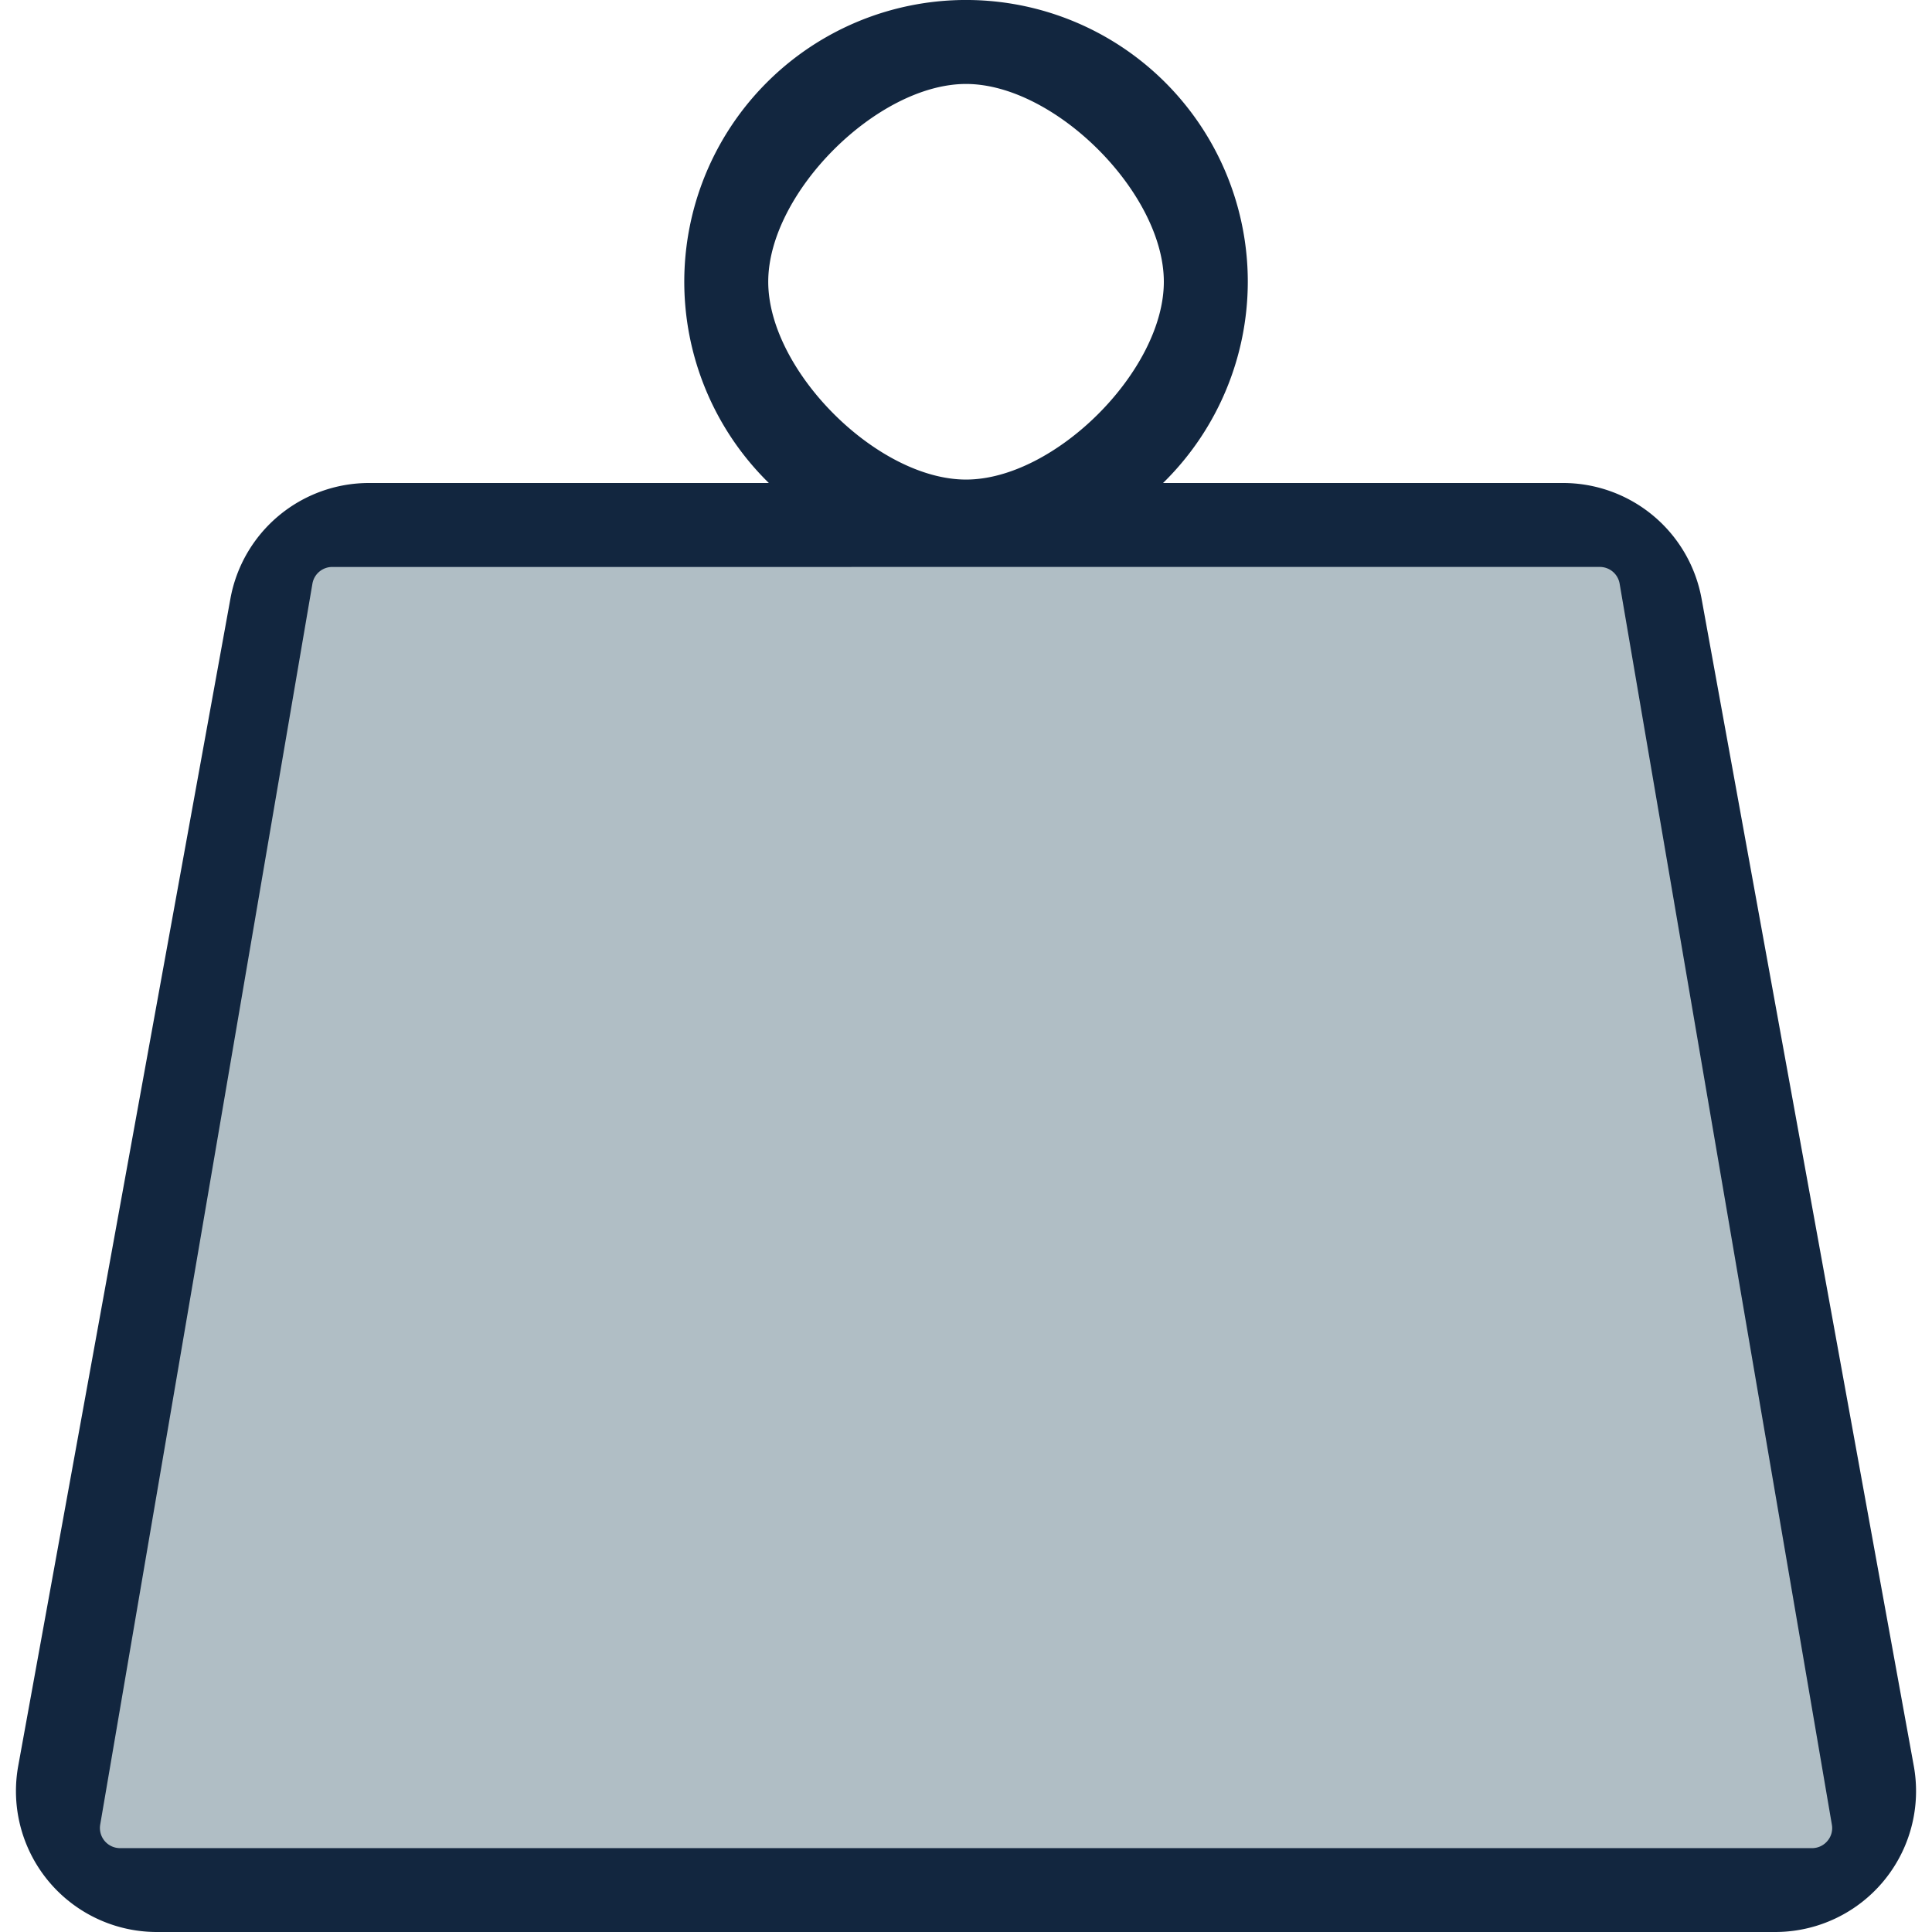 <svg xmlns="http://www.w3.org/2000/svg" xmlns:xlink="http://www.w3.org/1999/xlink" width="105" height="105" viewBox="0 0 105 105">
  <defs>
    <clipPath id="clip-path">
      <rect id="Rectángulo_5436" data-name="Rectángulo 5436" width="105" height="105" transform="translate(143 96)" fill="#fff" stroke="#707070" stroke-width="1"/>
    </clipPath>
  </defs>
  <g id="Enmascarar_grupo_47" data-name="Enmascarar grupo 47" transform="translate(-143 -96)" clip-path="url(#clip-path)">
    <g id="bar" transform="translate(143.002 96)">
      <path id="Trazado_105049" data-name="Trazado 105049" d="M92.081,101.063H12.919c-2.047,0-7.78.841-9.088-.729s1.944-5.378,2.311-7.395l7.689-60.105a6.883,6.883,0,0,1,6.777-5.657L83.831,29C87.165,29,89.4,30.39,90,33.667l8.864,59.271c.367,2.017,3.782,6.549,2.469,8.124s-7.2,0-9.251,0Z" fill="#b0bec5"/>
      <path id="Trazado_105053" data-name="Trazado 105053" d="M96.478,105H8.523A7.658,7.658,0,0,1,.989,95.97L12.521,32.533a7.656,7.656,0,0,1,7.534-6.283H84.941a7.655,7.655,0,0,1,7.534,6.287l11.533,63.437A7.657,7.657,0,0,1,96.478,105ZM18.055,30.813a1.093,1.093,0,0,0-1.076.9L5.446,99.151a1.095,1.095,0,0,0,1.076,1.291H98.478a1.086,1.086,0,0,0,.84-.394,1.071,1.071,0,0,0,.236-.893L88.021,31.718a1.093,1.093,0,0,0-1.076-.906Z" fill="#12263f"/>
      <path id="Trazado_105054" data-name="Trazado 105054" d="M52.5,30.625A15.313,15.313,0,1,1,67.813,15.313,15.329,15.329,0,0,1,52.5,30.625Zm0-26.062c-4.826,0-10.75,5.924-10.75,10.75s5.924,10.75,10.75,10.75,10.75-5.924,10.75-10.75S57.326,4.563,52.5,4.563Z" fill="#12263f"/>
    </g>
  </g>
</svg>
